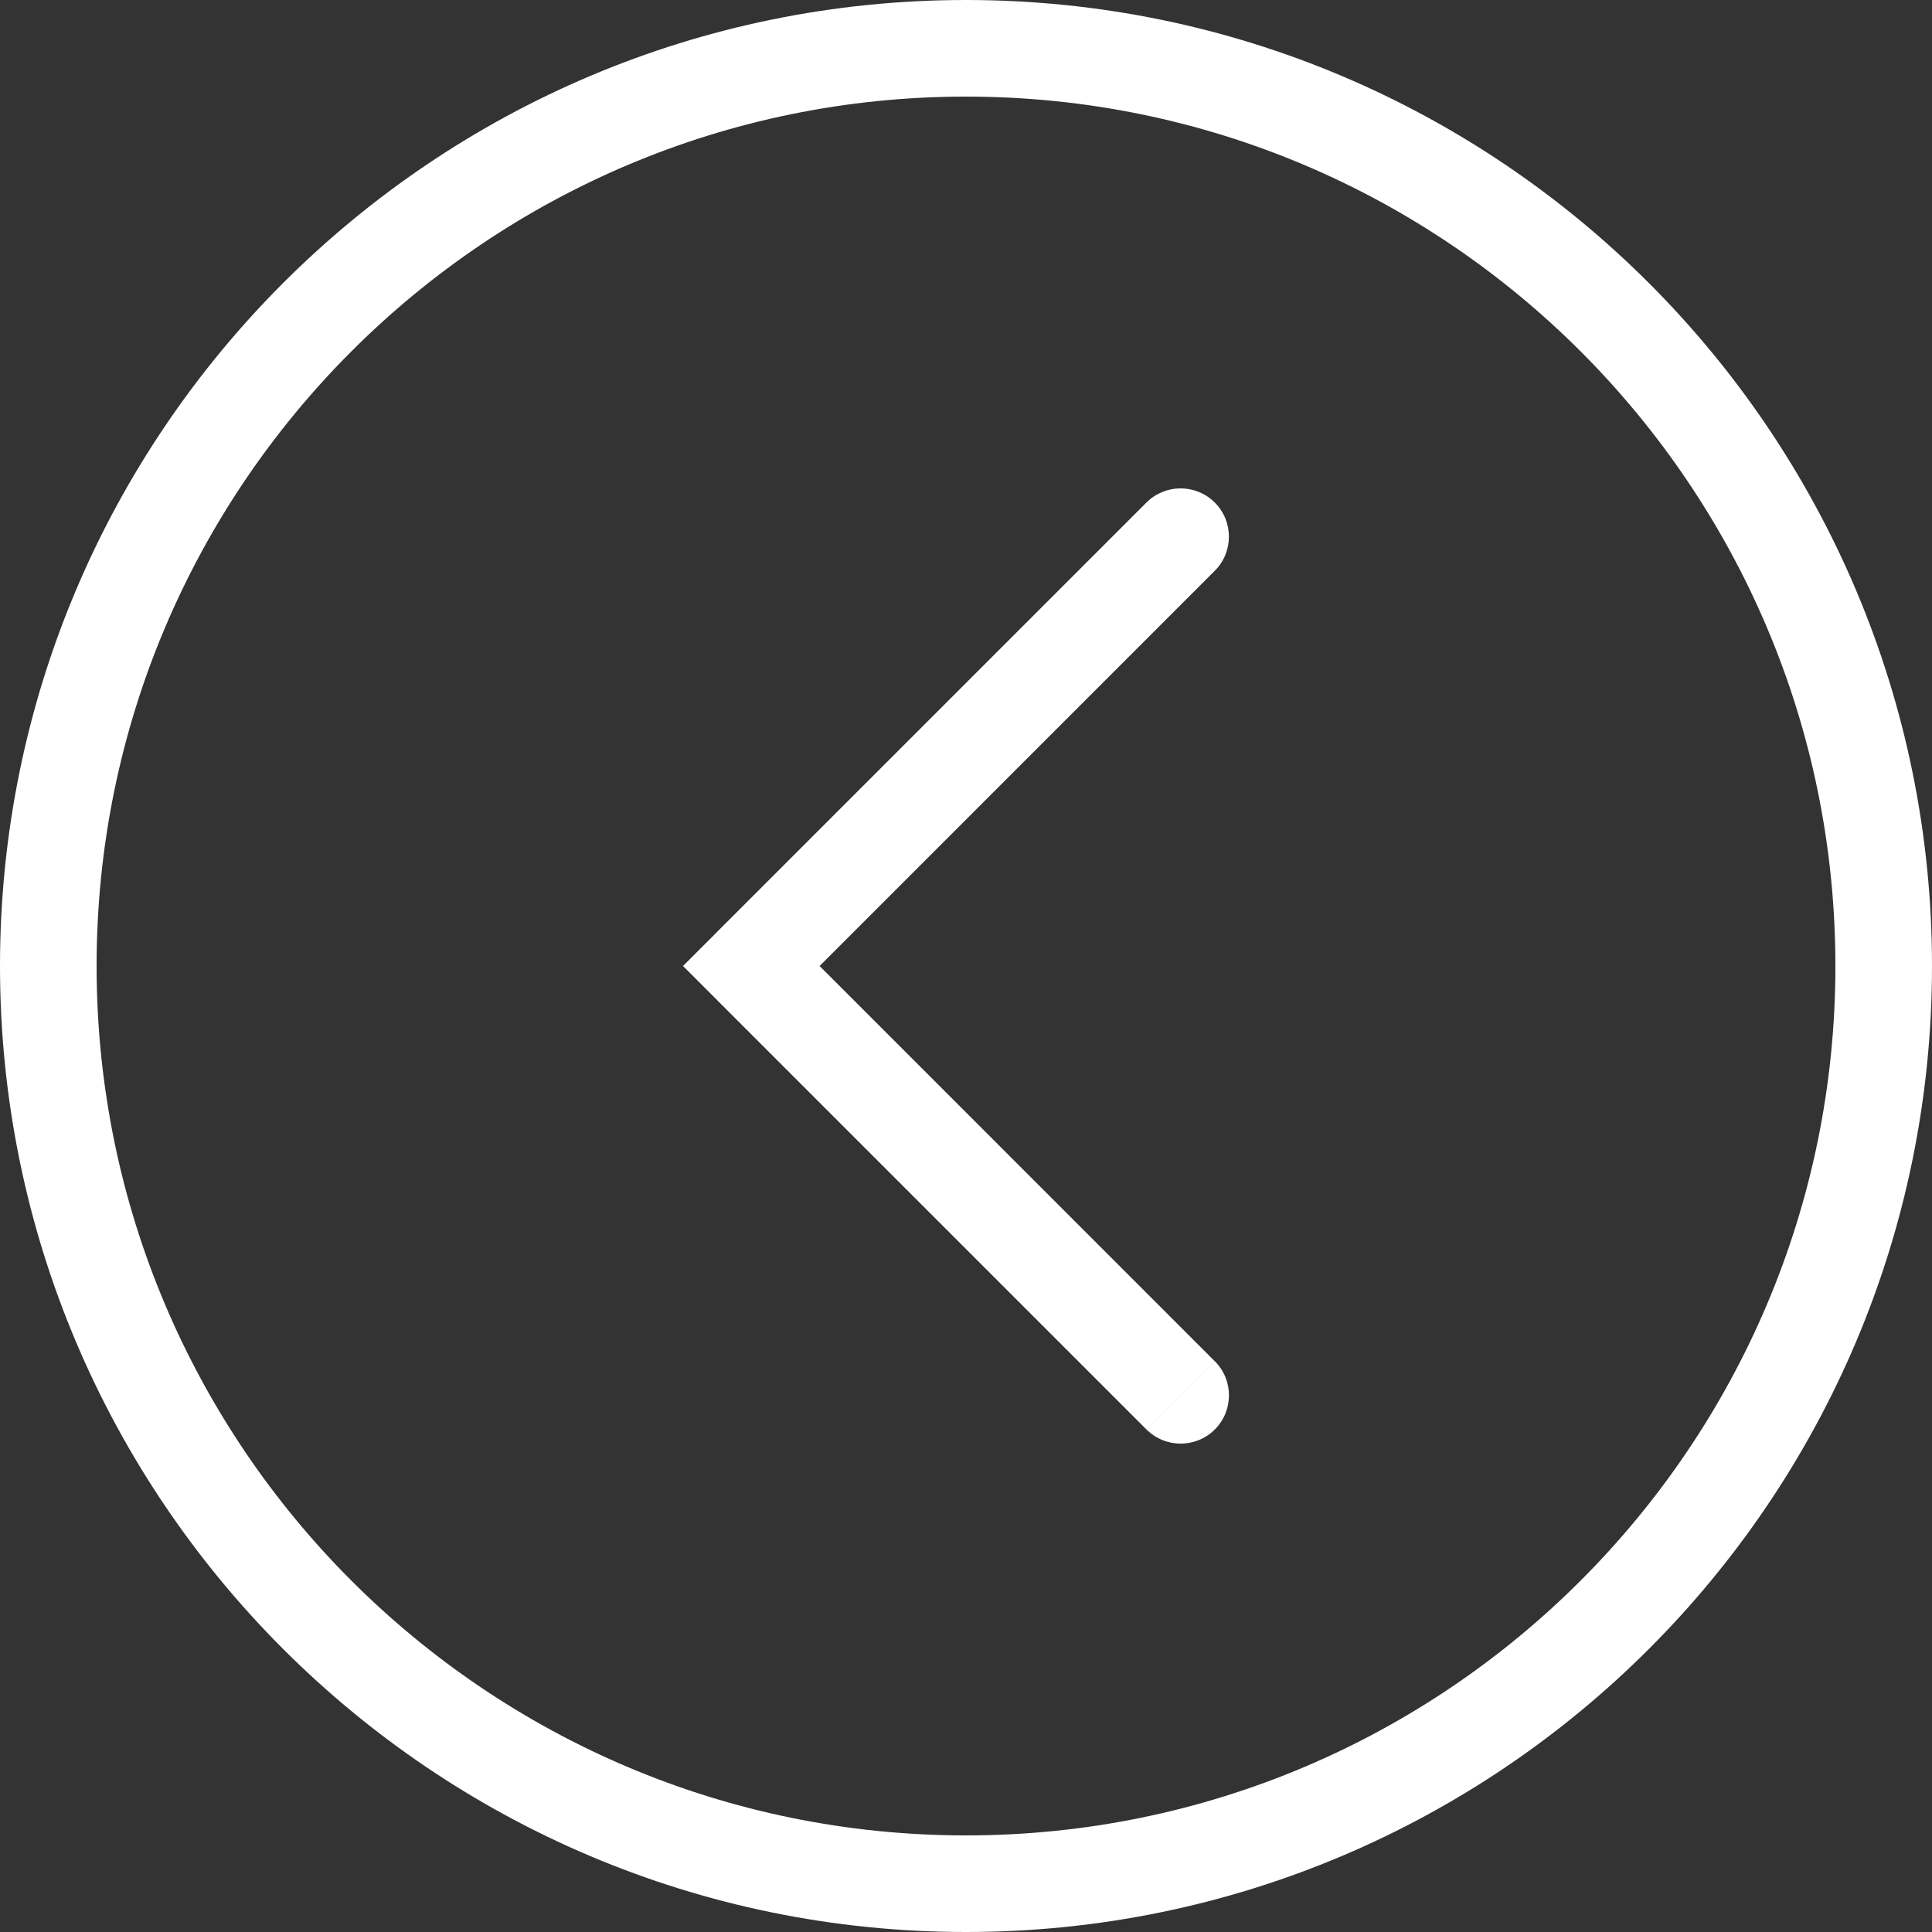 <?xml version="1.0" encoding="UTF-8" standalone="no"?><!DOCTYPE svg PUBLIC "-//W3C//DTD SVG 1.1//EN" "http://www.w3.org/Graphics/SVG/1.1/DTD/svg11.dtd"><svg width="100%" height="100%" viewBox="0 0 40 40" version="1.1" xmlns="http://www.w3.org/2000/svg" xmlns:xlink="http://www.w3.org/1999/xlink" xml:space="preserve" xmlns:serif="http://www.serif.com/" style="fill-rule:evenodd;clip-rule:evenodd;"><rect x="0" y="0" width="40" height="40" fill="#333333" stroke="none"/><path d="M1,20c0,-10.486 8.514,-19 19,-19c10.486,0 19,8.514 19,19c0,10.486 -8.514,19 -19,19c-10.486,0 -19,-8.514 -19,-19Z" style="fill:none;stroke:#fff;stroke-width:2px;"/><path d="M23.737,29.596c0.391,0.39 1.024,0.39 1.414,0c0.391,-0.39 0.391,-1.024 0,-1.414l-1.414,1.414Zm-8.182,-9.596l-0.707,-0.707l-0.707,0.707l0.707,0.707l0.708,-0.707Zm9.595,-8.182c0.391,-0.39 0.391,-1.024 0,-1.414c-0.39,-0.39 -1.023,-0.39 -1.414,0l1.414,1.414Zm0,16.364l-8.888,-8.889l-1.415,1.414l8.889,8.889l1.414,-1.414Zm-8.888,-7.475l8.888,-8.889l-1.414,-1.414l-8.889,8.889l1.415,1.414Z" style="fill:#fff;fill-rule:nonzero;"/></svg>